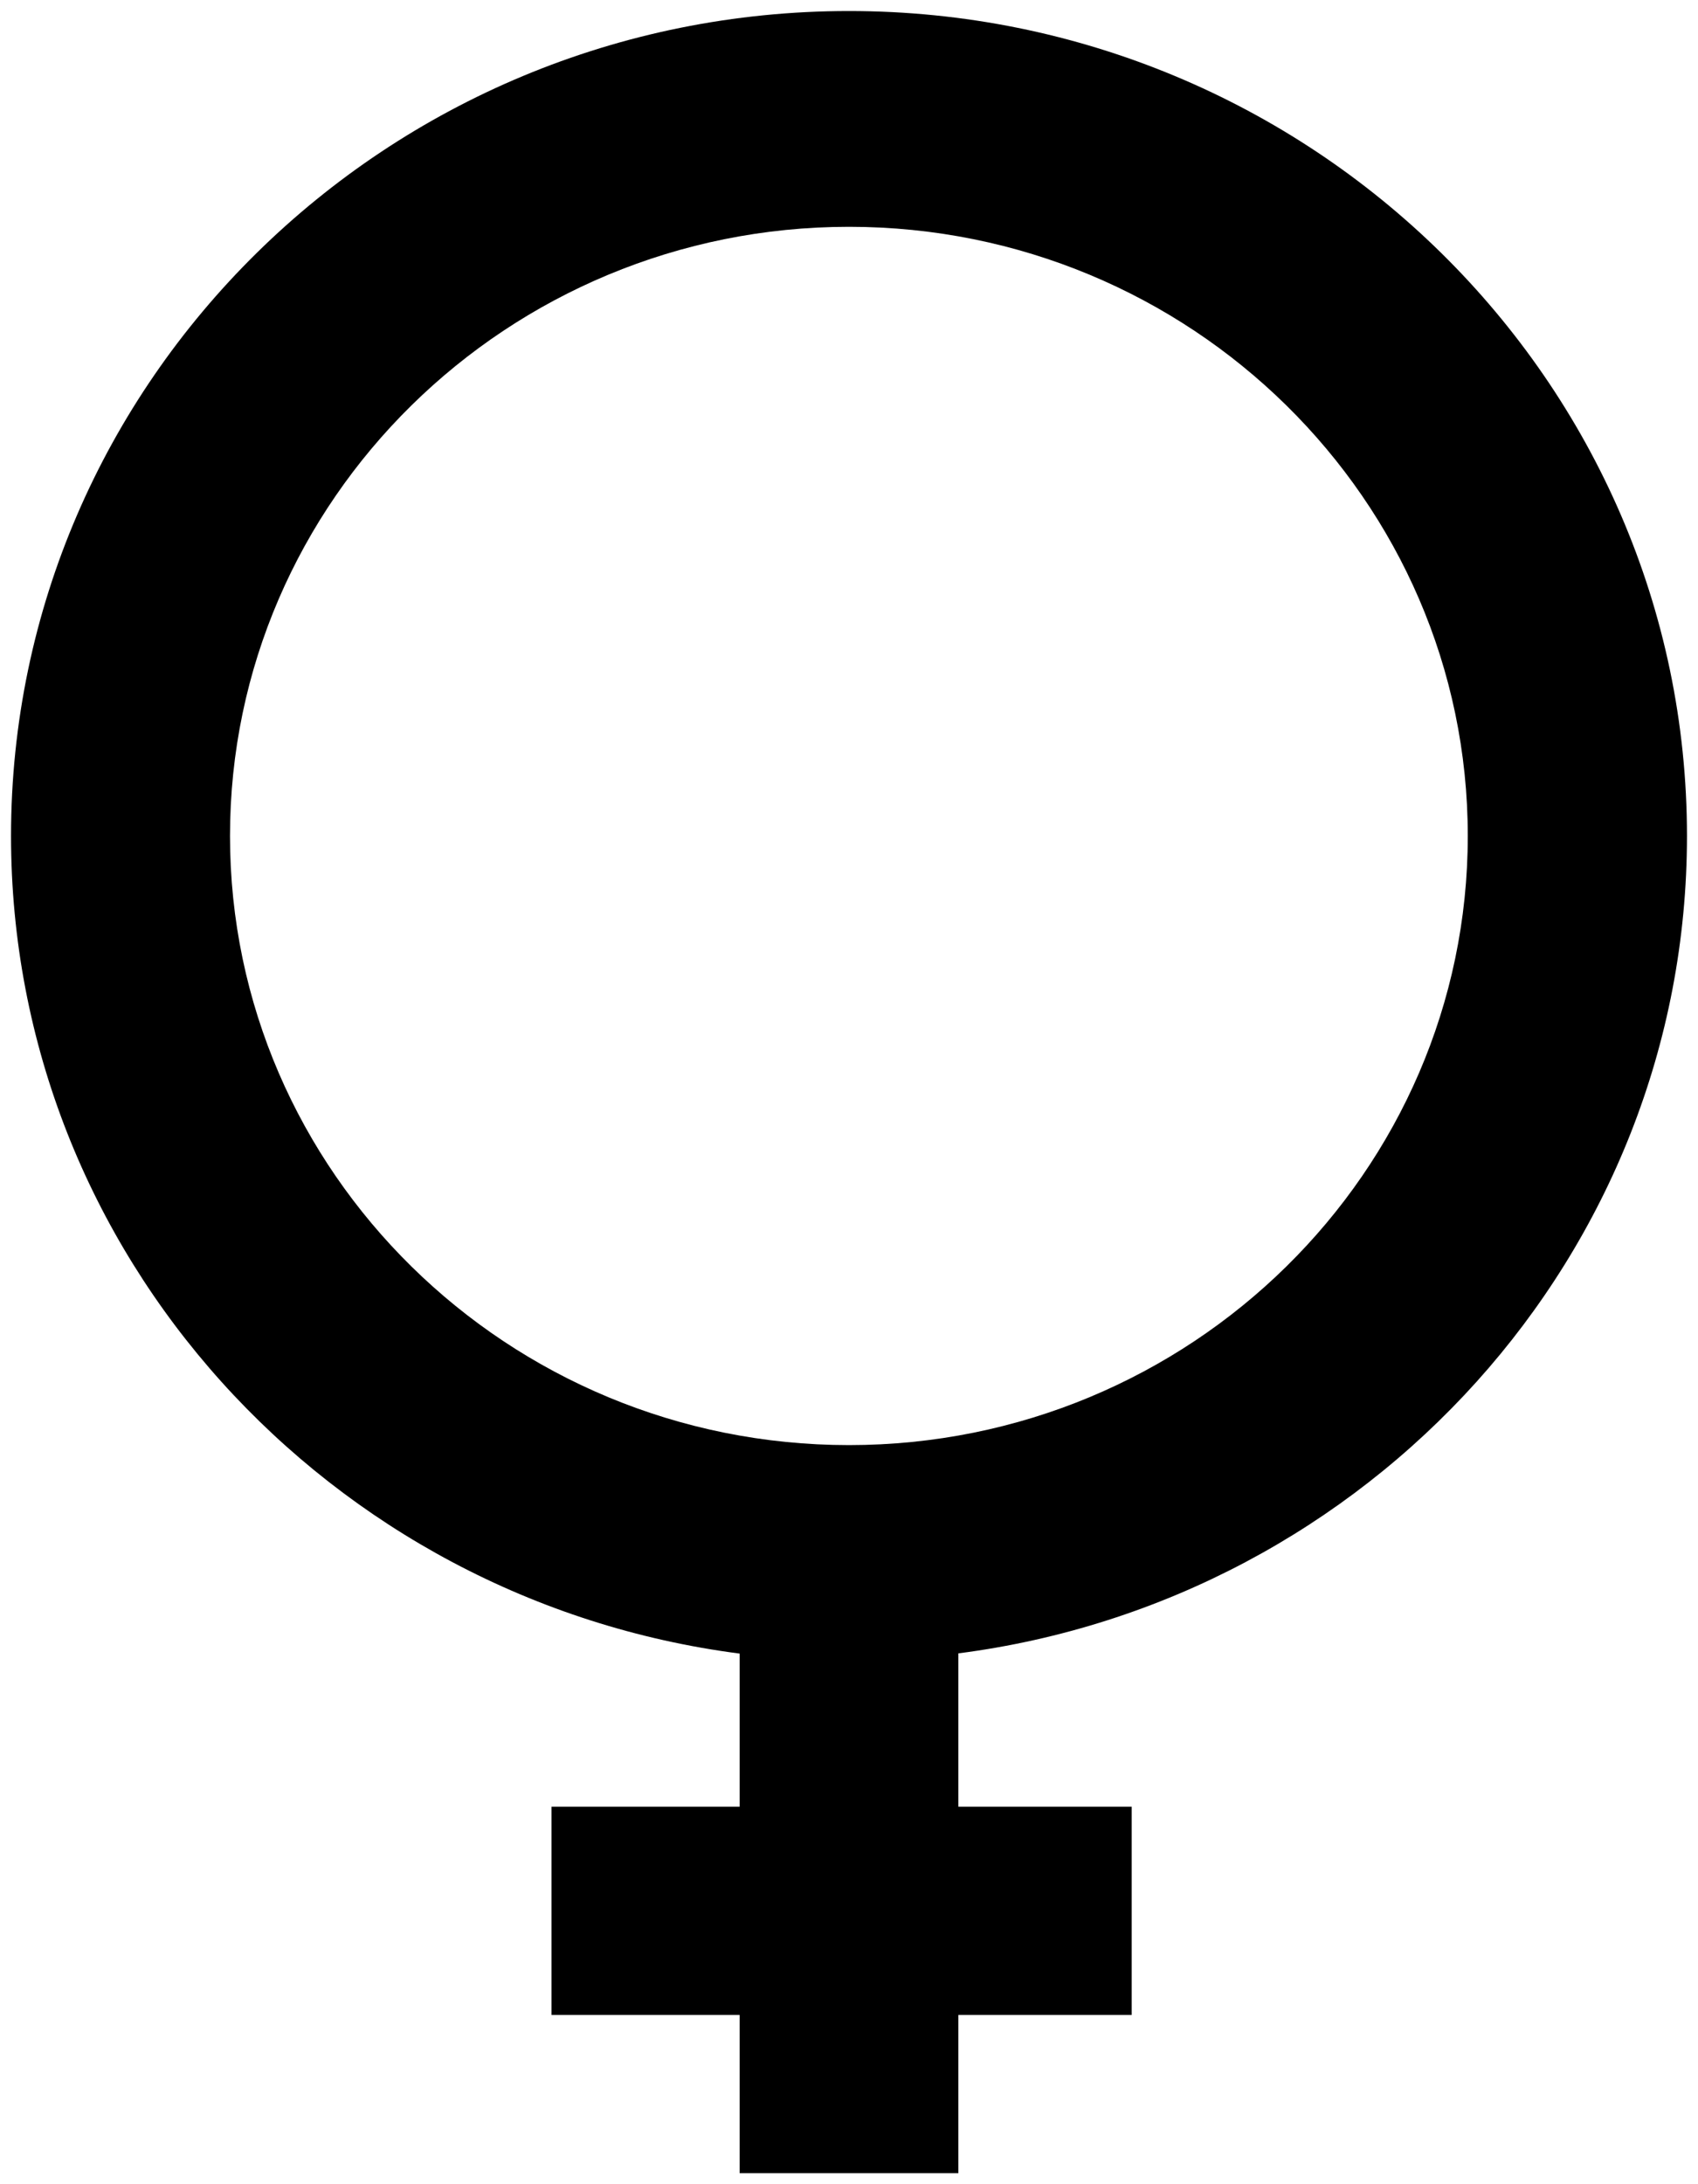 <?xml version="1.0" encoding="UTF-8"?>
<!DOCTYPE svg PUBLIC "-//W3C//DTD SVG 1.1//EN" "http://www.w3.org/Graphics/SVG/1.1/DTD/svg11.dtd">
<svg xmlns="http://www.w3.org/2000/svg" xmlns:xlink="http://www.w3.org/1999/xlink" version="1.1" width="77px" height="99px" viewBox="-0.5 -0.5 77 99"><defs/><g><rect x="0" y="0" width="76" height="98" fill="none" stroke="none" pointer-events="all"/><path d="M 24.51 81.39 L 24.51 90.83 L 33.04 90.83 L 33.04 98 L 42.96 98 L 42.96 90.83 L 50.82 90.83 L 50.82 81.39 L 42.96 81.39 L 42.96 74.44 C 61.58 72.04 76 56.35 76 37.39 C 76 16.78 58.95 0 38 0 C 17.04 0 0 16.78 0 37.39 C 0 56.35 14.42 72.04 33.04 74.45 L 33.04 81.39 L 24.51 81.39 Z M 9.93 37.39 C 9.93 22.16 22.52 9.78 38 9.78 C 53.47 9.78 66.06 22.16 66.06 37.39 C 66.06 52.62 53.47 65 38 65 C 22.52 65 9.93 52.62 9.93 37.39 Z" fill="#000000" stroke="none" pointer-events="all"/></g></svg>